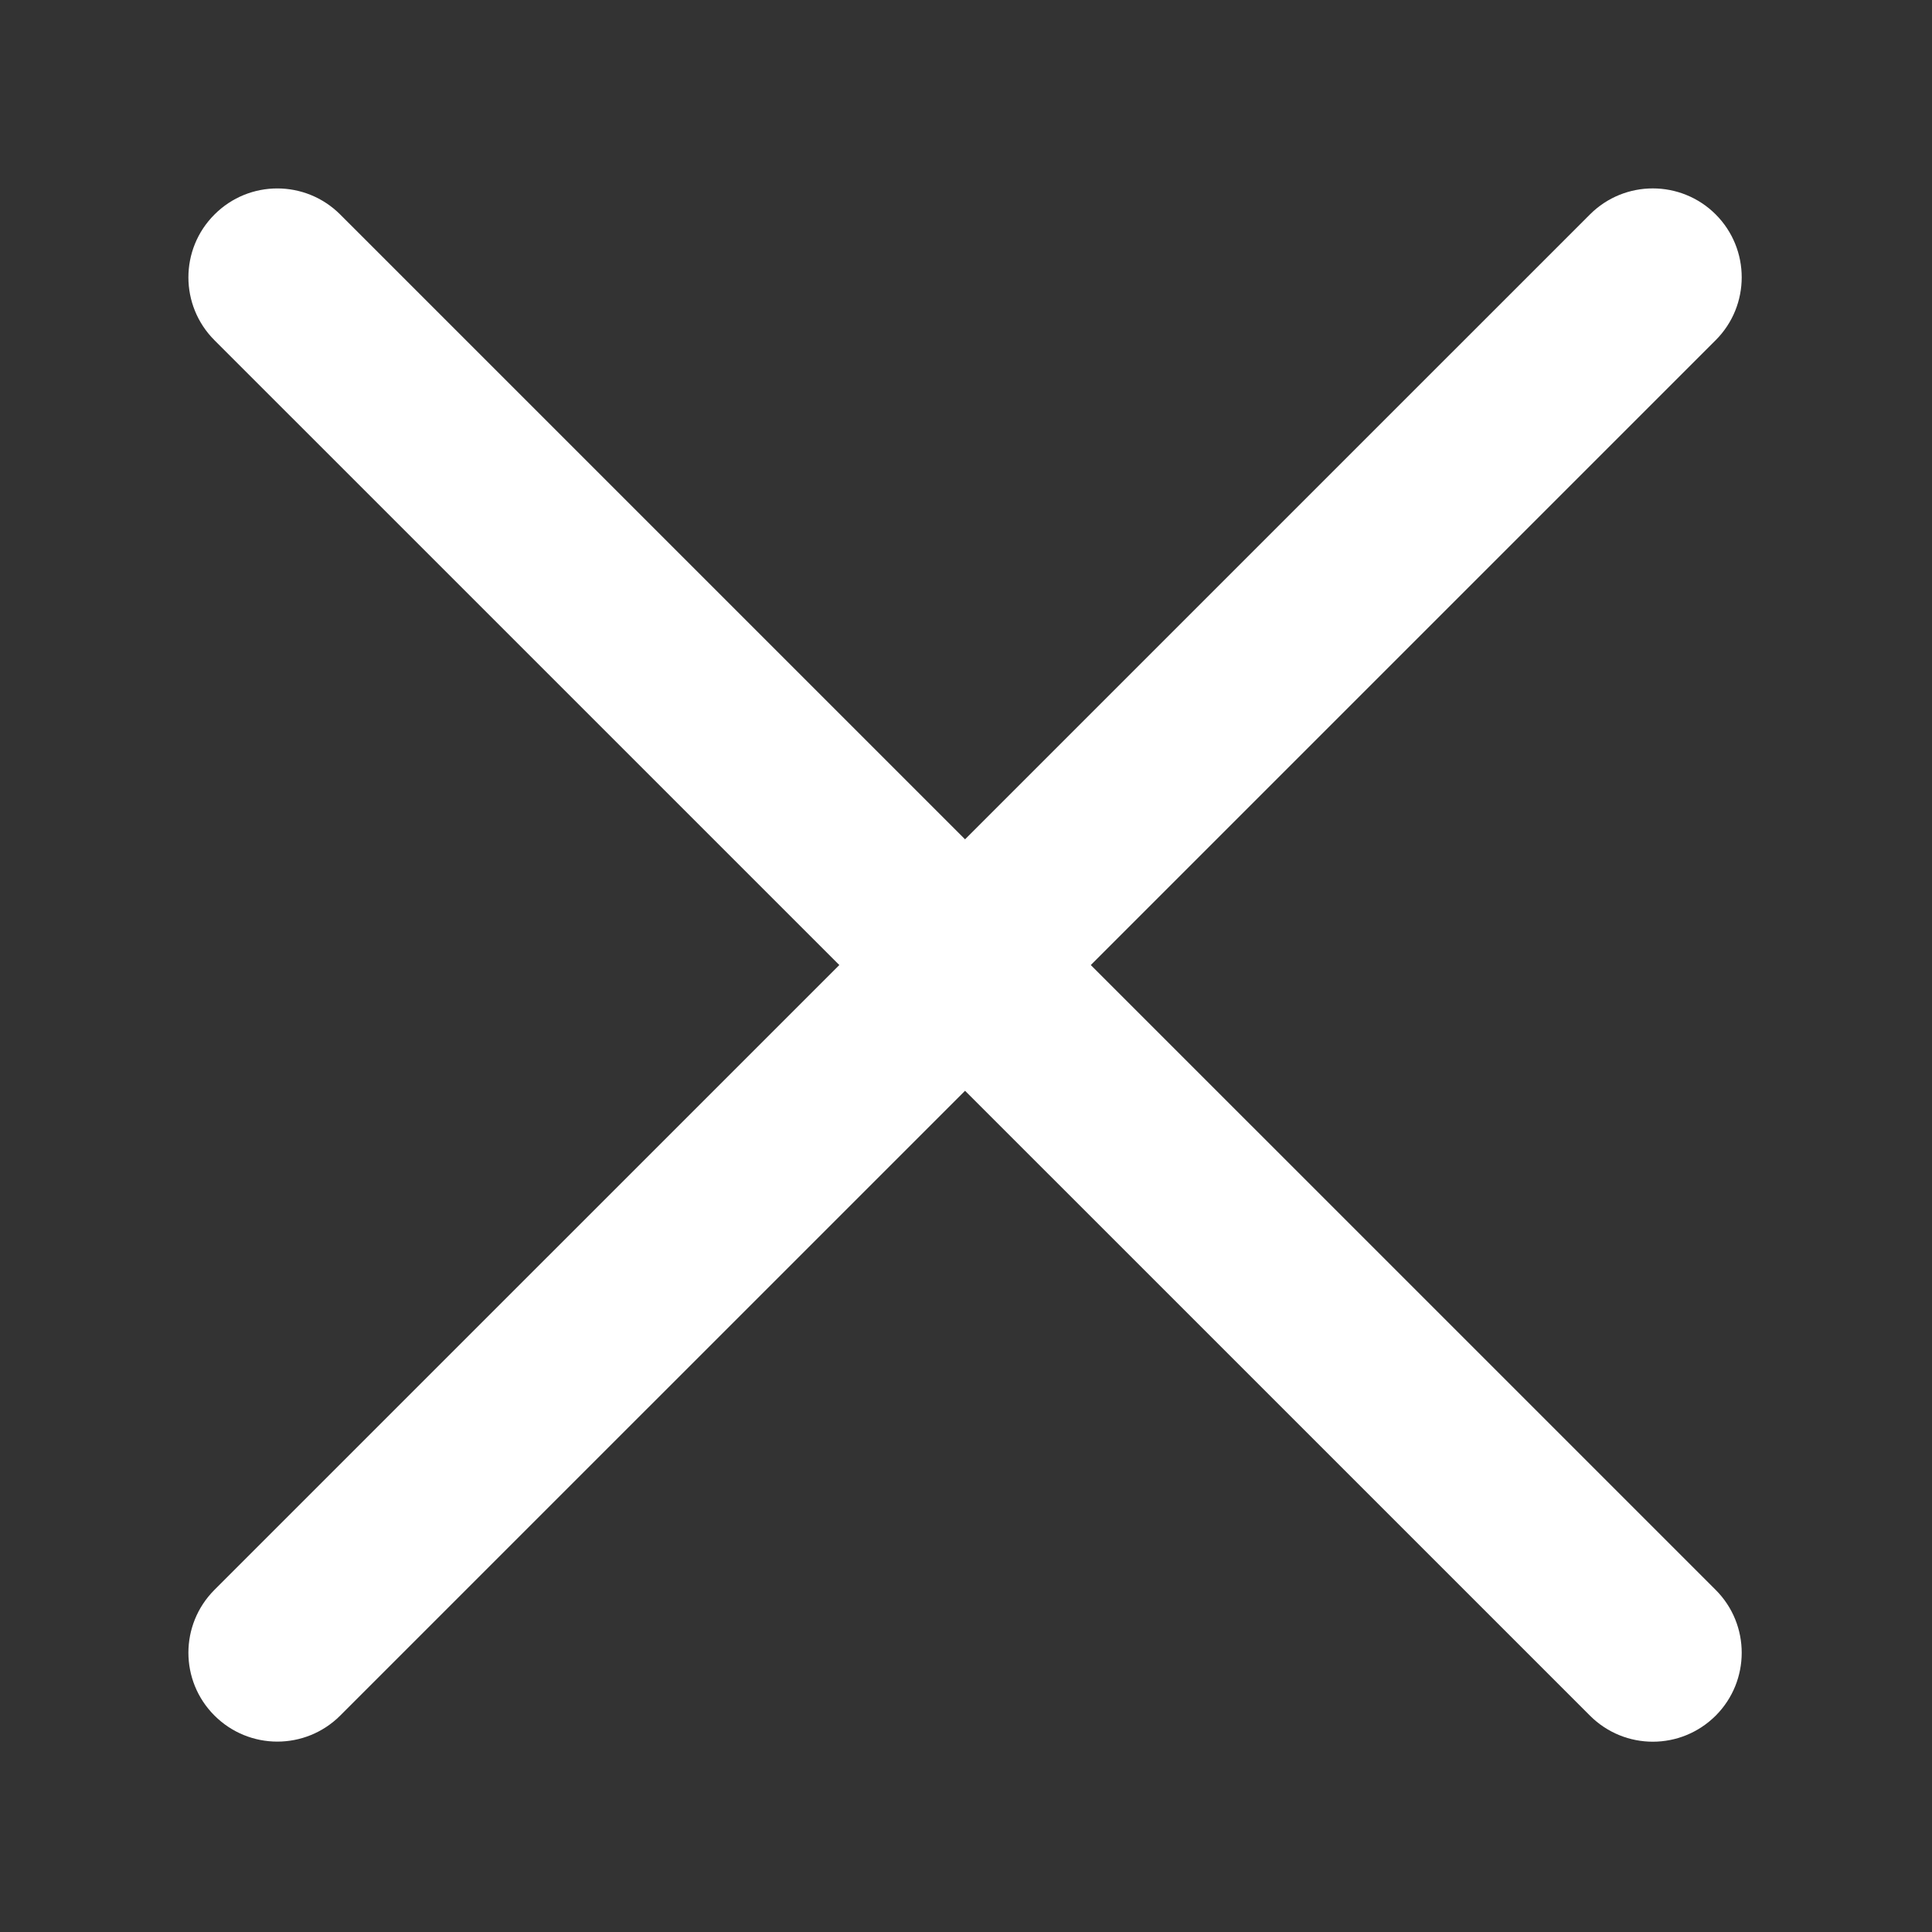 <?xml version="1.0" encoding="UTF-8" standalone="no"?><!DOCTYPE svg PUBLIC "-//W3C//DTD SVG 1.1//EN" "http://www.w3.org/Graphics/SVG/1.1/DTD/svg11.dtd"><svg width="100%" height="100%" viewBox="0 0 123 123" version="1.1" xmlns="http://www.w3.org/2000/svg" xmlns:xlink="http://www.w3.org/1999/xlink" xml:space="preserve" xmlns:serif="http://www.serif.com/" style="fill-rule:evenodd;clip-rule:evenodd;stroke-linejoin:round;stroke-miterlimit:1.414;"><rect x="0" y="0" width="123" height="123" fill="#333333" stroke="none"/><path d="M17.657,110.879c-1.449,0 -2.898,-0.555 -4.002,-1.658c-2.214,-2.208 -2.214,-5.792 0,-8.005l87.57,-87.565c2.208,-2.208 5.791,-2.208 8.004,0c2.208,2.214 2.208,5.797 0,8.005l-87.569,87.565c-1.104,1.103 -2.554,1.658 -4.003,1.658Z" style="fill:#fff;fill-rule:nonzero;"/><path d="M105.227,110.885c-1.449,0 -2.898,-0.555 -4.002,-1.659l-87.57,-87.564c-2.214,-2.214 -2.214,-5.797 0,-8.005c2.208,-2.214 5.791,-2.214 8.005,0l87.569,87.564c2.208,2.208 2.208,5.792 0,8.005c-1.109,1.104 -2.553,1.659 -4.002,1.659Z" style="fill:#fff;fill-rule:nonzero;"/></svg>